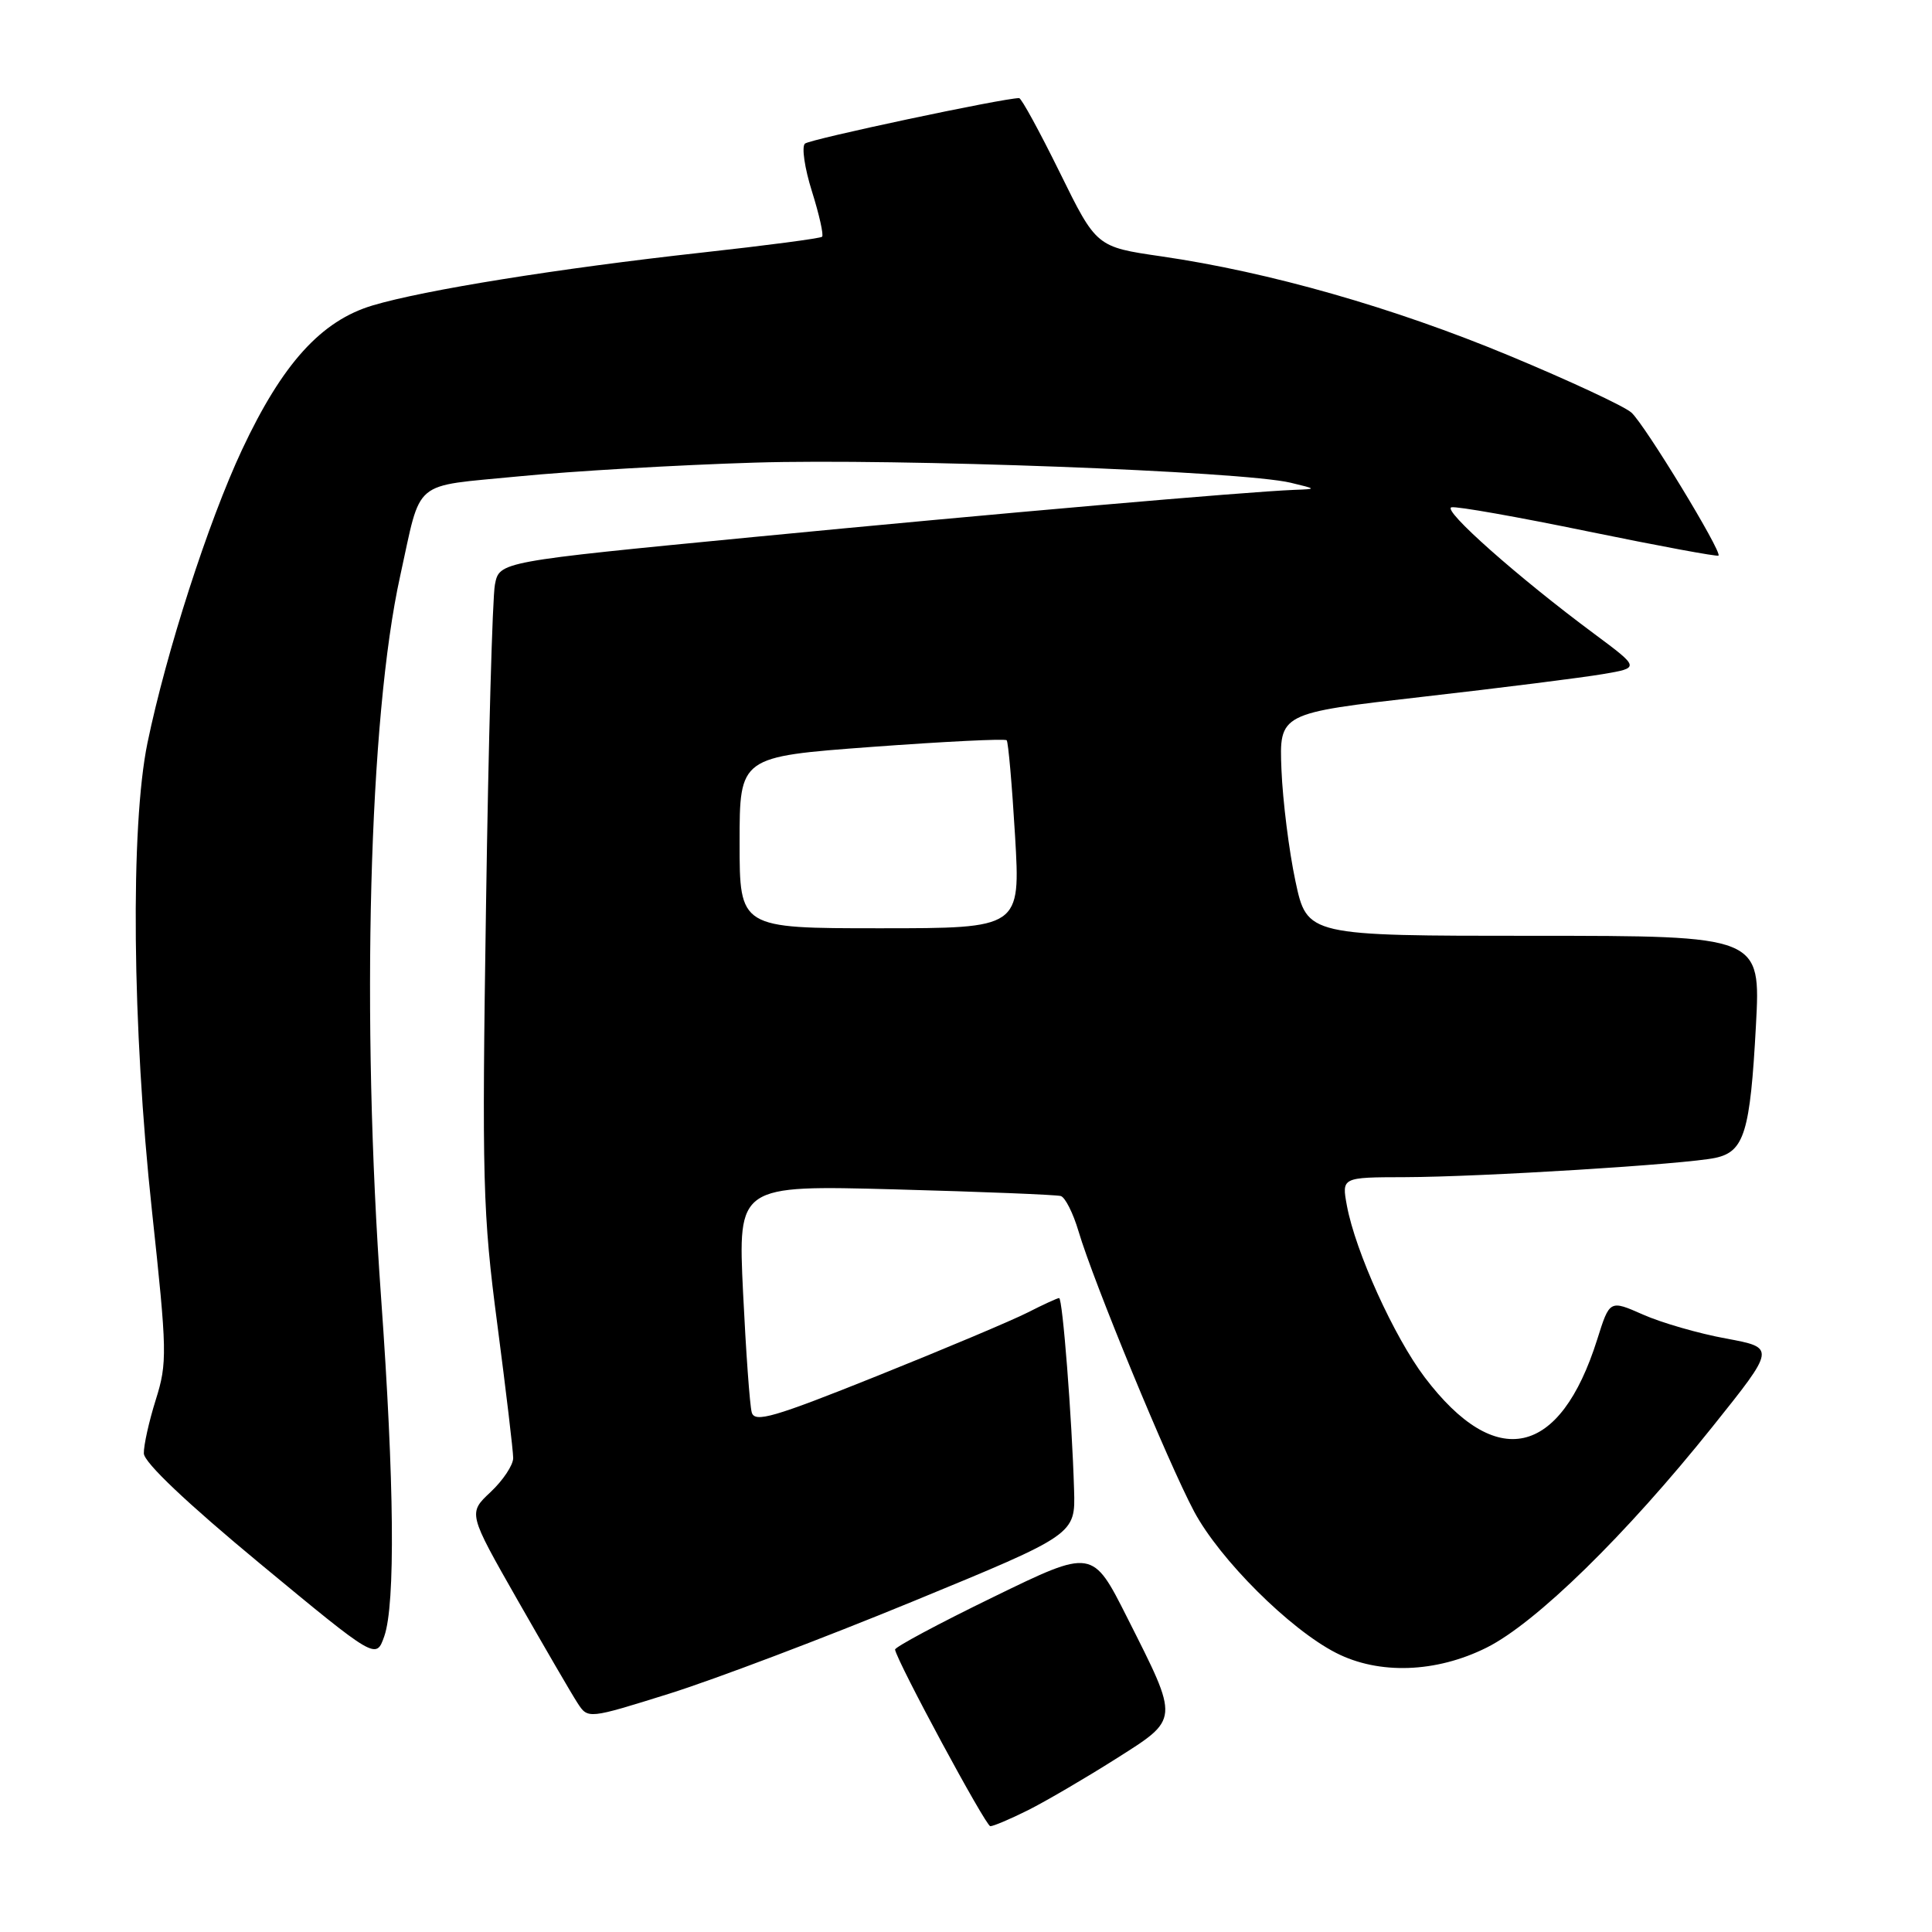 <?xml version="1.0" encoding="UTF-8" standalone="no"?>
<!DOCTYPE svg PUBLIC "-//W3C//DTD SVG 1.1//EN" "http://www.w3.org/Graphics/SVG/1.1/DTD/svg11.dtd" >
<svg xmlns="http://www.w3.org/2000/svg" xmlns:xlink="http://www.w3.org/1999/xlink" version="1.1" viewBox="0 0 256 256">
 <g >
 <path fill="currentColor"
d=" M 136.22 239.86 C 138.57 238.68 143.77 235.64 147.77 233.11 C 156.35 227.67 156.31 228.13 149.37 214.36 C 144.76 205.21 144.76 205.21 131.63 211.61 C 124.41 215.12 118.55 218.26 118.60 218.58 C 118.89 220.23 130.61 241.97 131.22 241.98 C 131.61 241.99 133.86 241.04 136.22 239.86 Z  M 121.00 212.18 C 142.50 203.33 142.50 203.33 142.32 197.42 C 142.04 187.92 140.80 172.00 140.34 172.00 C 140.11 172.00 138.24 172.86 136.18 173.91 C 134.12 174.96 125.15 178.74 116.25 182.31 C 102.49 187.83 100.00 188.55 99.61 187.15 C 99.35 186.24 98.84 179.10 98.46 171.27 C 97.78 157.04 97.78 157.04 118.64 157.60 C 130.11 157.91 139.98 158.31 140.56 158.48 C 141.14 158.65 142.20 160.75 142.91 163.15 C 144.89 169.85 154.75 193.75 158.22 200.27 C 161.62 206.64 170.90 215.89 177.04 219.02 C 182.72 221.92 190.29 221.66 196.98 218.32 C 203.50 215.07 215.44 203.40 226.92 189.04 C 235.29 178.58 235.29 178.58 228.71 177.36 C 225.09 176.70 220.14 175.27 217.71 174.19 C 213.29 172.24 213.29 172.24 211.64 177.48 C 206.71 193.11 198.22 194.97 188.78 182.50 C 184.72 177.13 179.60 165.84 178.47 159.75 C 177.78 156.00 177.78 156.00 186.14 155.98 C 196.26 155.95 223.41 154.27 227.31 153.42 C 231.12 152.60 231.91 150.03 232.67 135.90 C 233.31 124.00 233.31 124.00 203.25 124.00 C 173.20 124.00 173.20 124.00 171.65 116.75 C 170.80 112.76 169.97 106.12 169.80 102.00 C 169.50 94.50 169.50 94.50 188.50 92.33 C 198.95 91.14 209.71 89.78 212.40 89.32 C 217.30 88.49 217.30 88.49 211.25 83.99 C 201.14 76.49 191.02 67.52 192.33 67.22 C 193.01 67.06 201.18 68.51 210.49 70.43 C 219.80 72.34 227.55 73.78 227.71 73.62 C 228.21 73.13 217.94 56.25 216.17 54.67 C 215.25 53.84 207.96 50.44 199.97 47.12 C 184.63 40.74 168.19 36.05 153.89 33.97 C 145.28 32.72 145.28 32.72 140.43 22.86 C 137.76 17.44 135.34 13.00 135.04 13.00 C 132.94 13.00 107.33 18.44 106.66 19.03 C 106.20 19.44 106.62 22.29 107.59 25.37 C 108.56 28.46 109.16 31.15 108.93 31.37 C 108.69 31.59 101.53 32.53 93.00 33.47 C 74.00 35.57 56.21 38.43 49.38 40.47 C 42.55 42.51 37.42 48.18 32.07 59.59 C 27.59 69.16 22.04 86.37 19.54 98.44 C 17.26 109.52 17.51 136.11 20.13 160.39 C 22.15 179.15 22.18 180.58 20.64 185.48 C 19.74 188.34 19.03 191.54 19.06 192.59 C 19.10 193.80 24.77 199.17 34.48 207.21 C 49.83 219.91 49.83 219.91 50.92 216.81 C 52.40 212.55 52.25 196.41 50.50 172.00 C 47.83 134.84 48.88 95.07 53.03 76.30 C 55.90 63.28 54.42 64.53 68.74 63.12 C 75.76 62.43 89.83 61.61 100.00 61.30 C 118.81 60.72 164.63 62.44 171.00 63.96 C 174.50 64.80 174.50 64.80 171.50 64.91 C 165.12 65.16 132.04 68.04 99.83 71.16 C 66.17 74.42 66.17 74.42 65.58 77.46 C 65.25 79.13 64.72 98.28 64.40 120.00 C 63.85 156.42 63.96 160.75 65.90 175.50 C 67.05 184.30 68.00 192.26 68.00 193.20 C 68.00 194.13 66.65 196.16 65.01 197.70 C 62.02 200.50 62.02 200.50 68.57 212.00 C 72.18 218.32 75.75 224.47 76.52 225.65 C 77.91 227.79 77.91 227.79 88.71 224.41 C 94.64 222.55 109.17 217.05 121.00 212.18 Z  M 98.00 111.64 C 98.00 100.27 98.00 100.27 115.50 98.97 C 125.13 98.26 133.18 97.86 133.39 98.09 C 133.60 98.31 134.10 104.01 134.50 110.75 C 135.22 123.00 135.22 123.00 116.61 123.00 C 98.00 123.00 98.00 123.00 98.00 111.64 Z "/>
</g>
</svg>